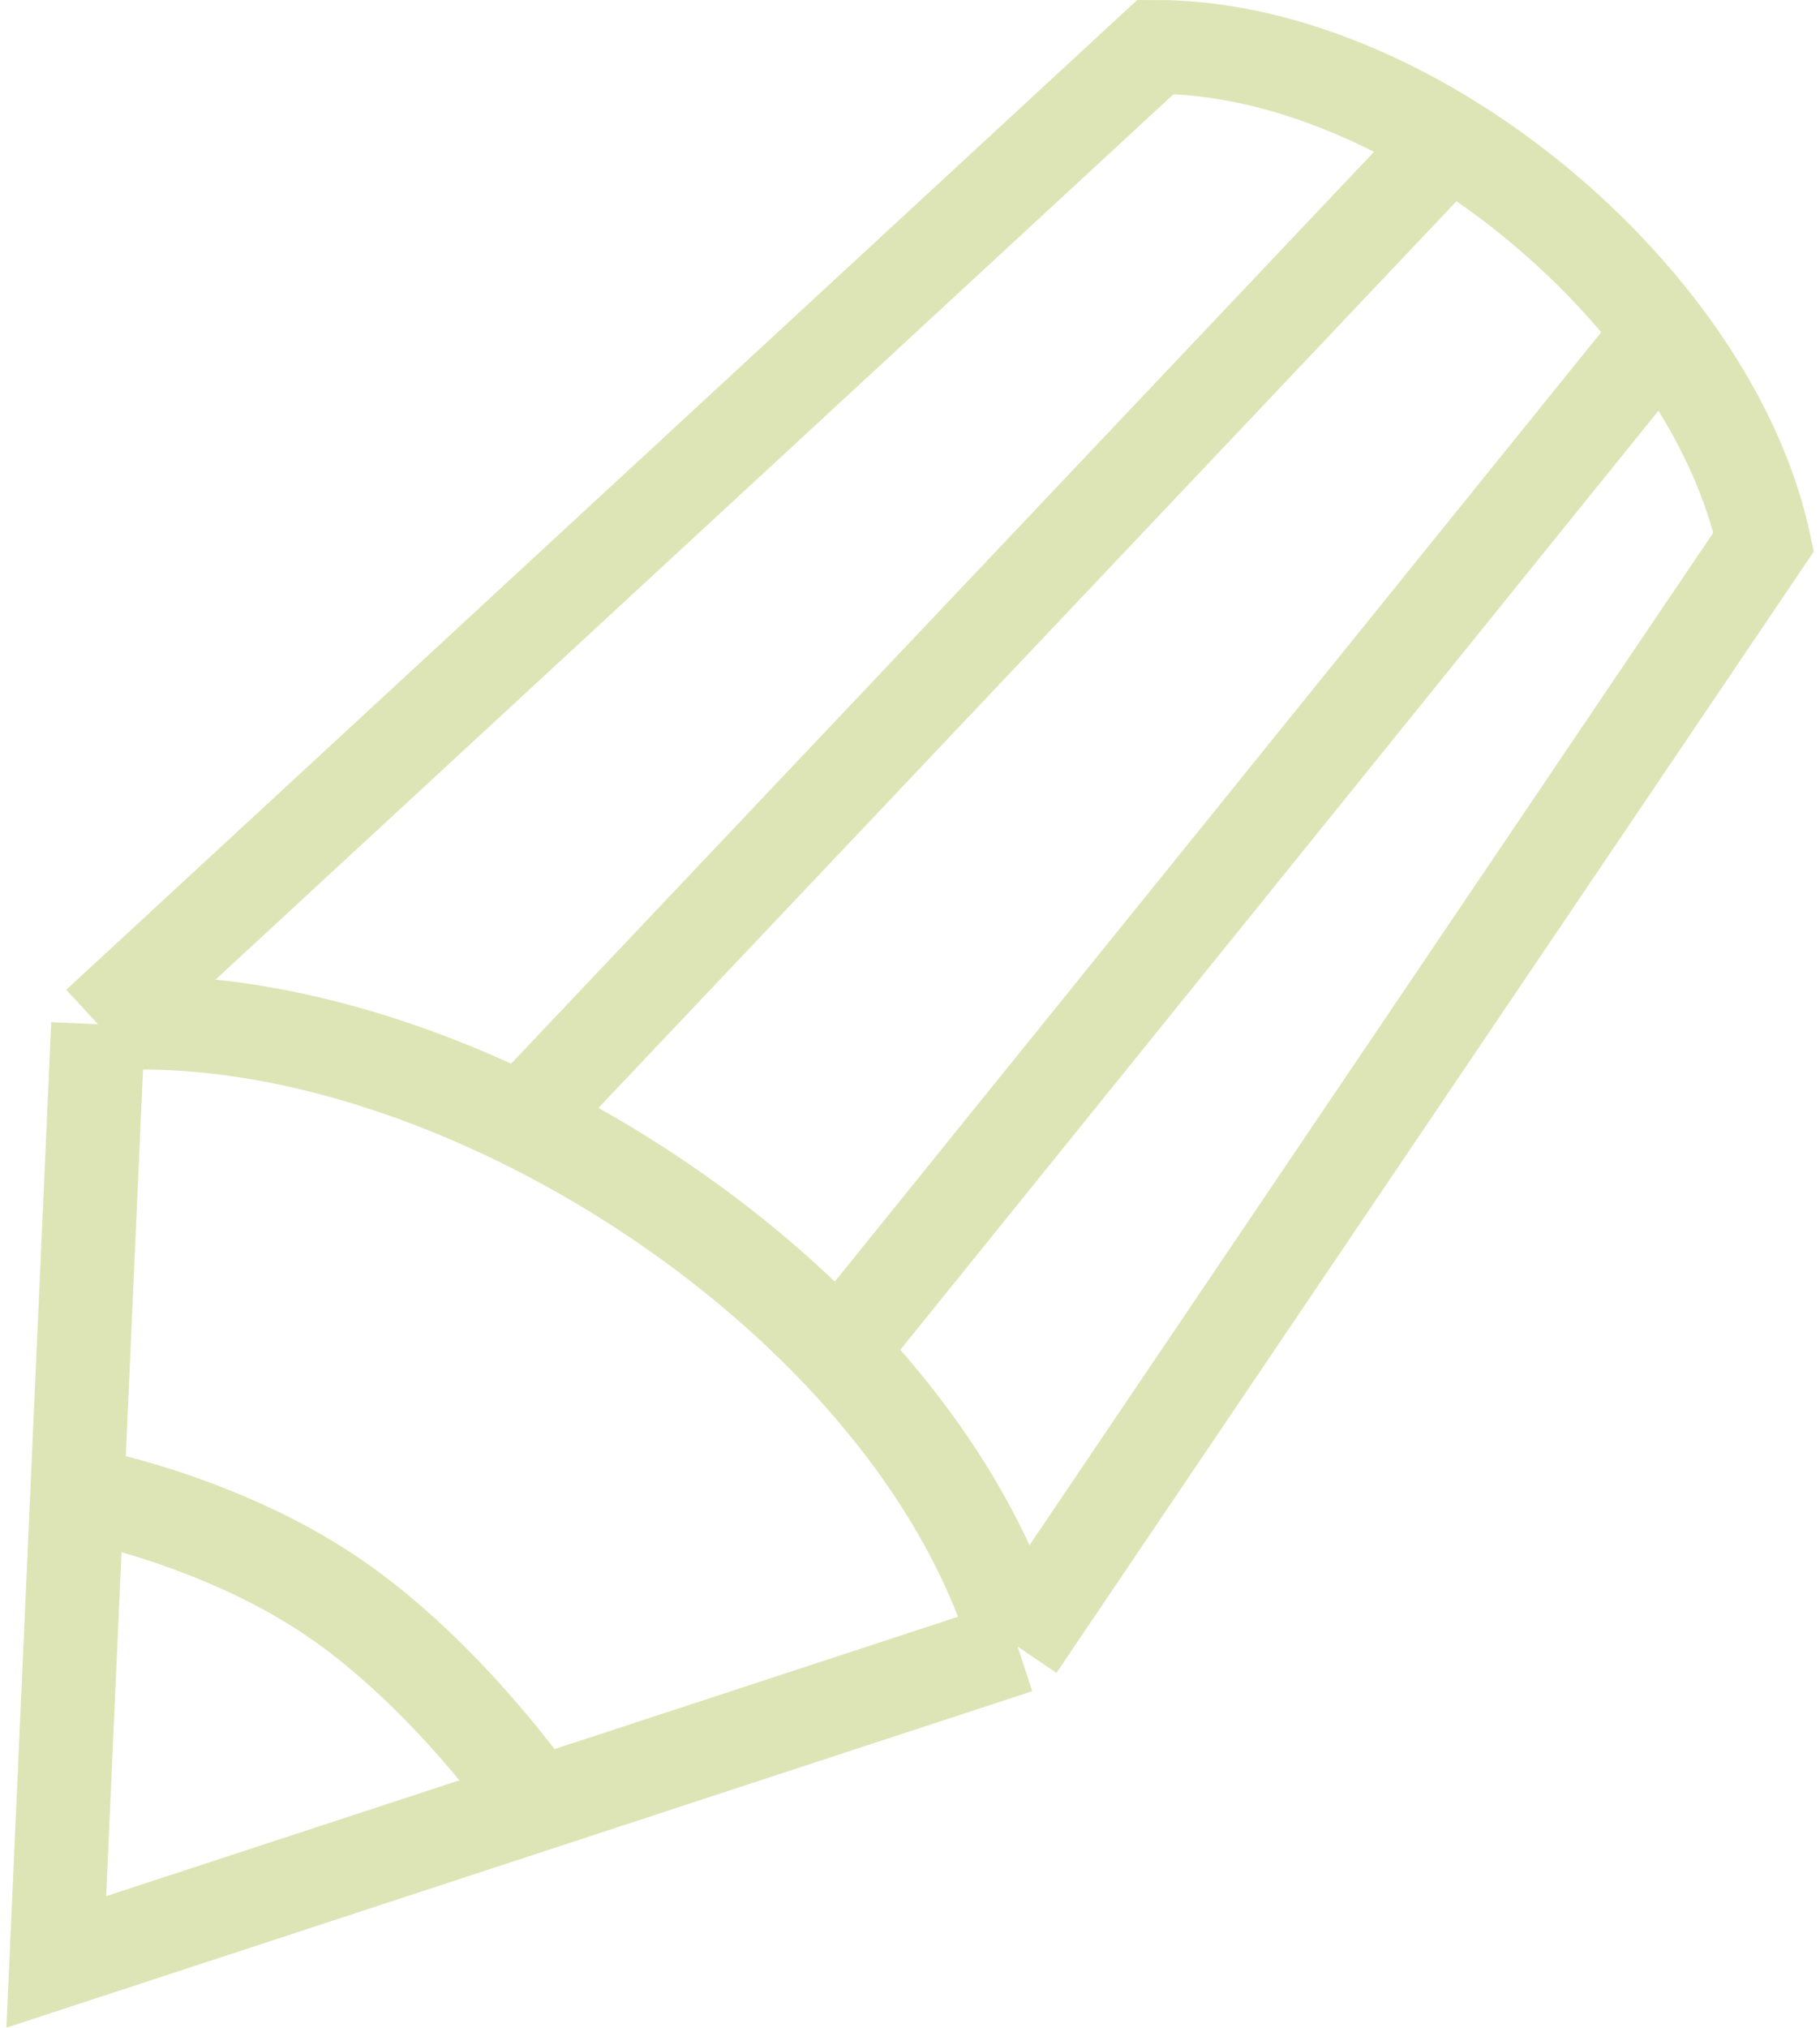 <svg width="194" height="216" viewBox="0 0 194 216" fill="none" xmlns="http://www.w3.org/2000/svg">
<path d="M10.455 109.113L123.175 5C133.557 5 144.54 8.814 154.493 14.964M10.455 109.113L8.228 159.057M10.455 109.113C24.598 108.03 40.613 112 55.62 119.381M108.472 175.408L188 57.724C186.339 50.112 182.454 42.442 177.099 35.399M108.472 175.408L57.236 192.204M108.472 175.408C105.215 164.2 98.371 153.453 89.38 143.991M8.228 159.057L6 209L57.236 192.204M8.228 159.057C8.228 159.057 23.012 161.687 35.405 170.069C47.798 178.451 57.236 192.204 57.236 192.204M89.38 143.991L177.099 35.399M89.38 143.991C79.939 134.053 68.129 125.532 55.62 119.381M177.099 35.399C171.068 27.464 163.172 20.326 154.493 14.964M55.62 119.381L154.493 14.964" stroke="#DDE5B6" stroke-width="10"/>
</svg>
